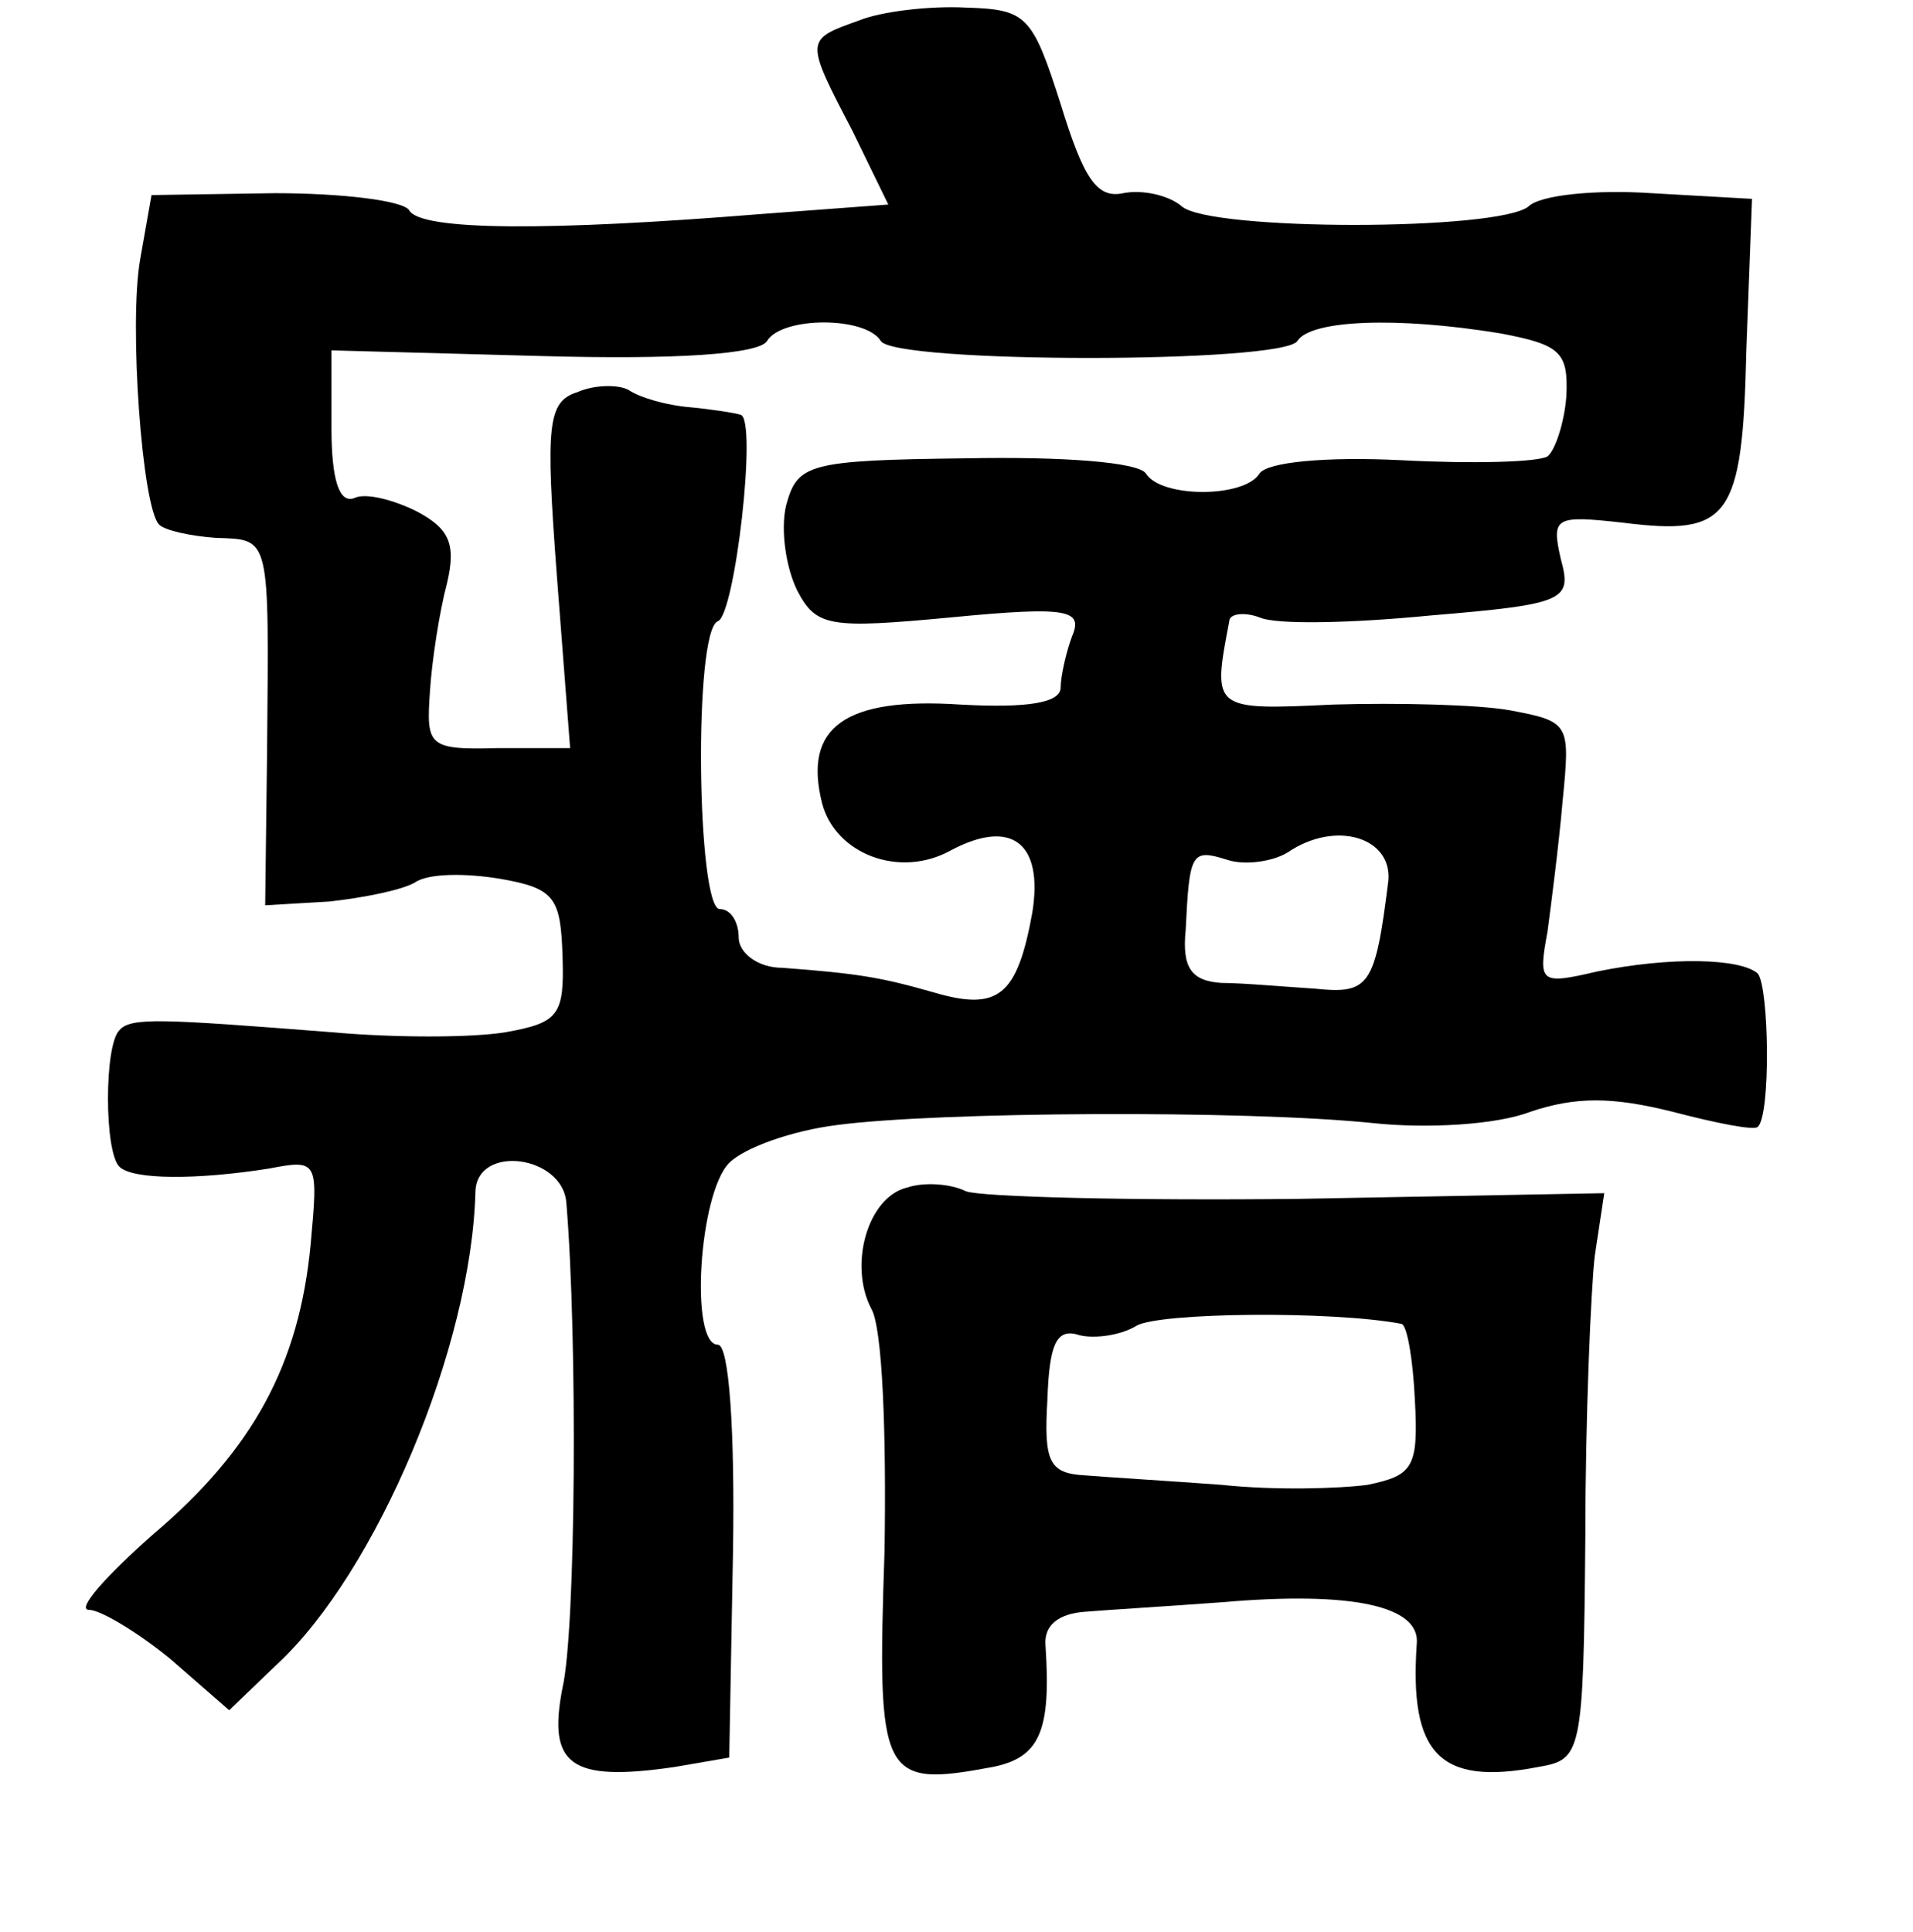 <?xml version="1.0" standalone="no"?>
<!DOCTYPE svg PUBLIC "-//W3C//DTD SVG 20010904//EN"
 "http://www.w3.org/TR/2001/REC-SVG-20010904/DTD/svg10.dtd">
<svg version="1.0" xmlns="http://www.w3.org/2000/svg"
 width="101pt" height="102pt" viewBox="0 0 101 102"
 preserveAspectRatio="xMidYMid meet">
<g transform="translate(0,102) scale(0.1,-0.1)"
fill="#000000" stroke="none">
<path d="M453 1009 c-28 -10 -28 -10 -3 -58 l19 -39 -67 -5 c-111 -9 -180 -9
-186 2 -3 5 -35 9 -71 9 l-65 -1 -6 -34 c-6 -34 1 -131 10 -140 3 -3 16 -6 30
-7 29 -1 28 2 27 -113 l-1 -81 34 2 c18 2 38 6 45 10 7 5 27 5 45 2 29 -5 32
-10 33 -41 1 -31 -2 -35 -30 -40 -18 -3 -59 -3 -92 0 -90 7 -106 8 -112 1 -8
-8 -8 -64 0 -72 7 -7 41 -7 79 -1 26 5 26 4 22 -40 -6 -63 -30 -108 -83 -153
-25 -22 -41 -40 -34 -40 6 0 26 -12 43 -26 l31 -27 25 24 c53 49 103 168 105
250 1 25 46 19 48 -6 6 -72 5 -226 -2 -256 -8 -41 4 -50 59 -42 l29 5 2 109
c1 63 -2 109 -8 109 -15 0 -10 80 6 96 8 8 33 17 57 20 53 7 215 8 283 1 28
-3 65 -1 83 6 24 8 43 8 75 0 23 -6 43 -10 45 -8 7 6 6 74 0 81 -9 8 -46 9
-85 1 -30 -7 -31 -6 -26 21 2 15 6 46 8 69 4 41 4 42 -28 48 -17 3 -59 4 -93
3 -64 -3 -64 -3 -55 44 0 4 8 5 16 2 9 -4 49 -3 90 1 72 6 75 8 69 30 -5 22
-3 23 33 19 56 -7 63 2 65 91 l3 80 -53 3 c-30 2 -59 -1 -65 -7 -16 -13 -168
-13 -183 0 -7 6 -21 9 -31 7 -14 -3 -21 8 -33 47 -15 47 -18 50 -50 51 -19 1
-45 -2 -57 -7z m12 -169 c7 -12 213 -12 220 0 7 11 52 13 107 4 32 -6 36 -10
35 -33 -1 -14 -6 -29 -10 -32 -5 -3 -39 -4 -77 -2 -40 2 -71 -1 -75 -7 -8 -13
-52 -13 -60 0 -4 6 -44 9 -95 8 -84 -1 -89 -3 -95 -25 -3 -13 0 -33 6 -45 10
-19 17 -20 81 -14 62 6 70 4 64 -10 -3 -8 -6 -21 -6 -27 0 -8 -17 -11 -53 -9
-61 4 -83 -12 -73 -52 7 -27 41 -40 68 -25 32 17 49 4 43 -33 -8 -44 -18 -52
-52 -42 -28 8 -40 10 -80 13 -13 0 -23 8 -23 16 0 8 -4 15 -10 15 -12 0 -14
147 -1 152 9 3 21 107 12 109 -3 1 -16 3 -27 4 -12 1 -26 5 -32 9 -5 3 -18 3
-27 -1 -16 -5 -17 -17 -11 -97 l7 -91 -38 0 c-37 -1 -38 1 -36 30 1 16 5 42 9
57 5 21 1 29 -16 38 -12 6 -27 10 -33 7 -8 -3 -12 10 -12 37 l0 41 111 -3 c71
-2 115 1 119 8 8 13 52 13 60 0z m268 -285 c-7 -56 -10 -60 -39 -57 -16 1 -38
3 -49 3 -16 1 -21 8 -19 28 2 41 3 43 22 37 9 -3 24 -1 32 4 25 17 55 8 53
-15z"/>
<path d="M479 393 c-21 -5 -31 -41 -19 -64 6 -10 8 -67 7 -128 -4 -120 -2
-125 57 -114 25 5 31 19 28 64 -1 11 7 17 21 18 12 1 45 3 72 5 69 6 105 -2
103 -22 -4 -58 12 -75 64 -65 23 4 24 6 25 121 0 64 3 132 5 149 l5 33 -161
-3 c-89 -1 -168 1 -176 4 -8 4 -22 5 -31 2z m261 -72 c3 -1 6 -19 7 -40 2 -36
-1 -40 -25 -45 -15 -2 -49 -3 -77 0 -27 2 -60 4 -72 5 -19 1 -22 7 -20 40 1
30 5 38 17 34 8 -2 22 0 30 5 12 7 103 8 140 1z"/>
</g>
</svg>
